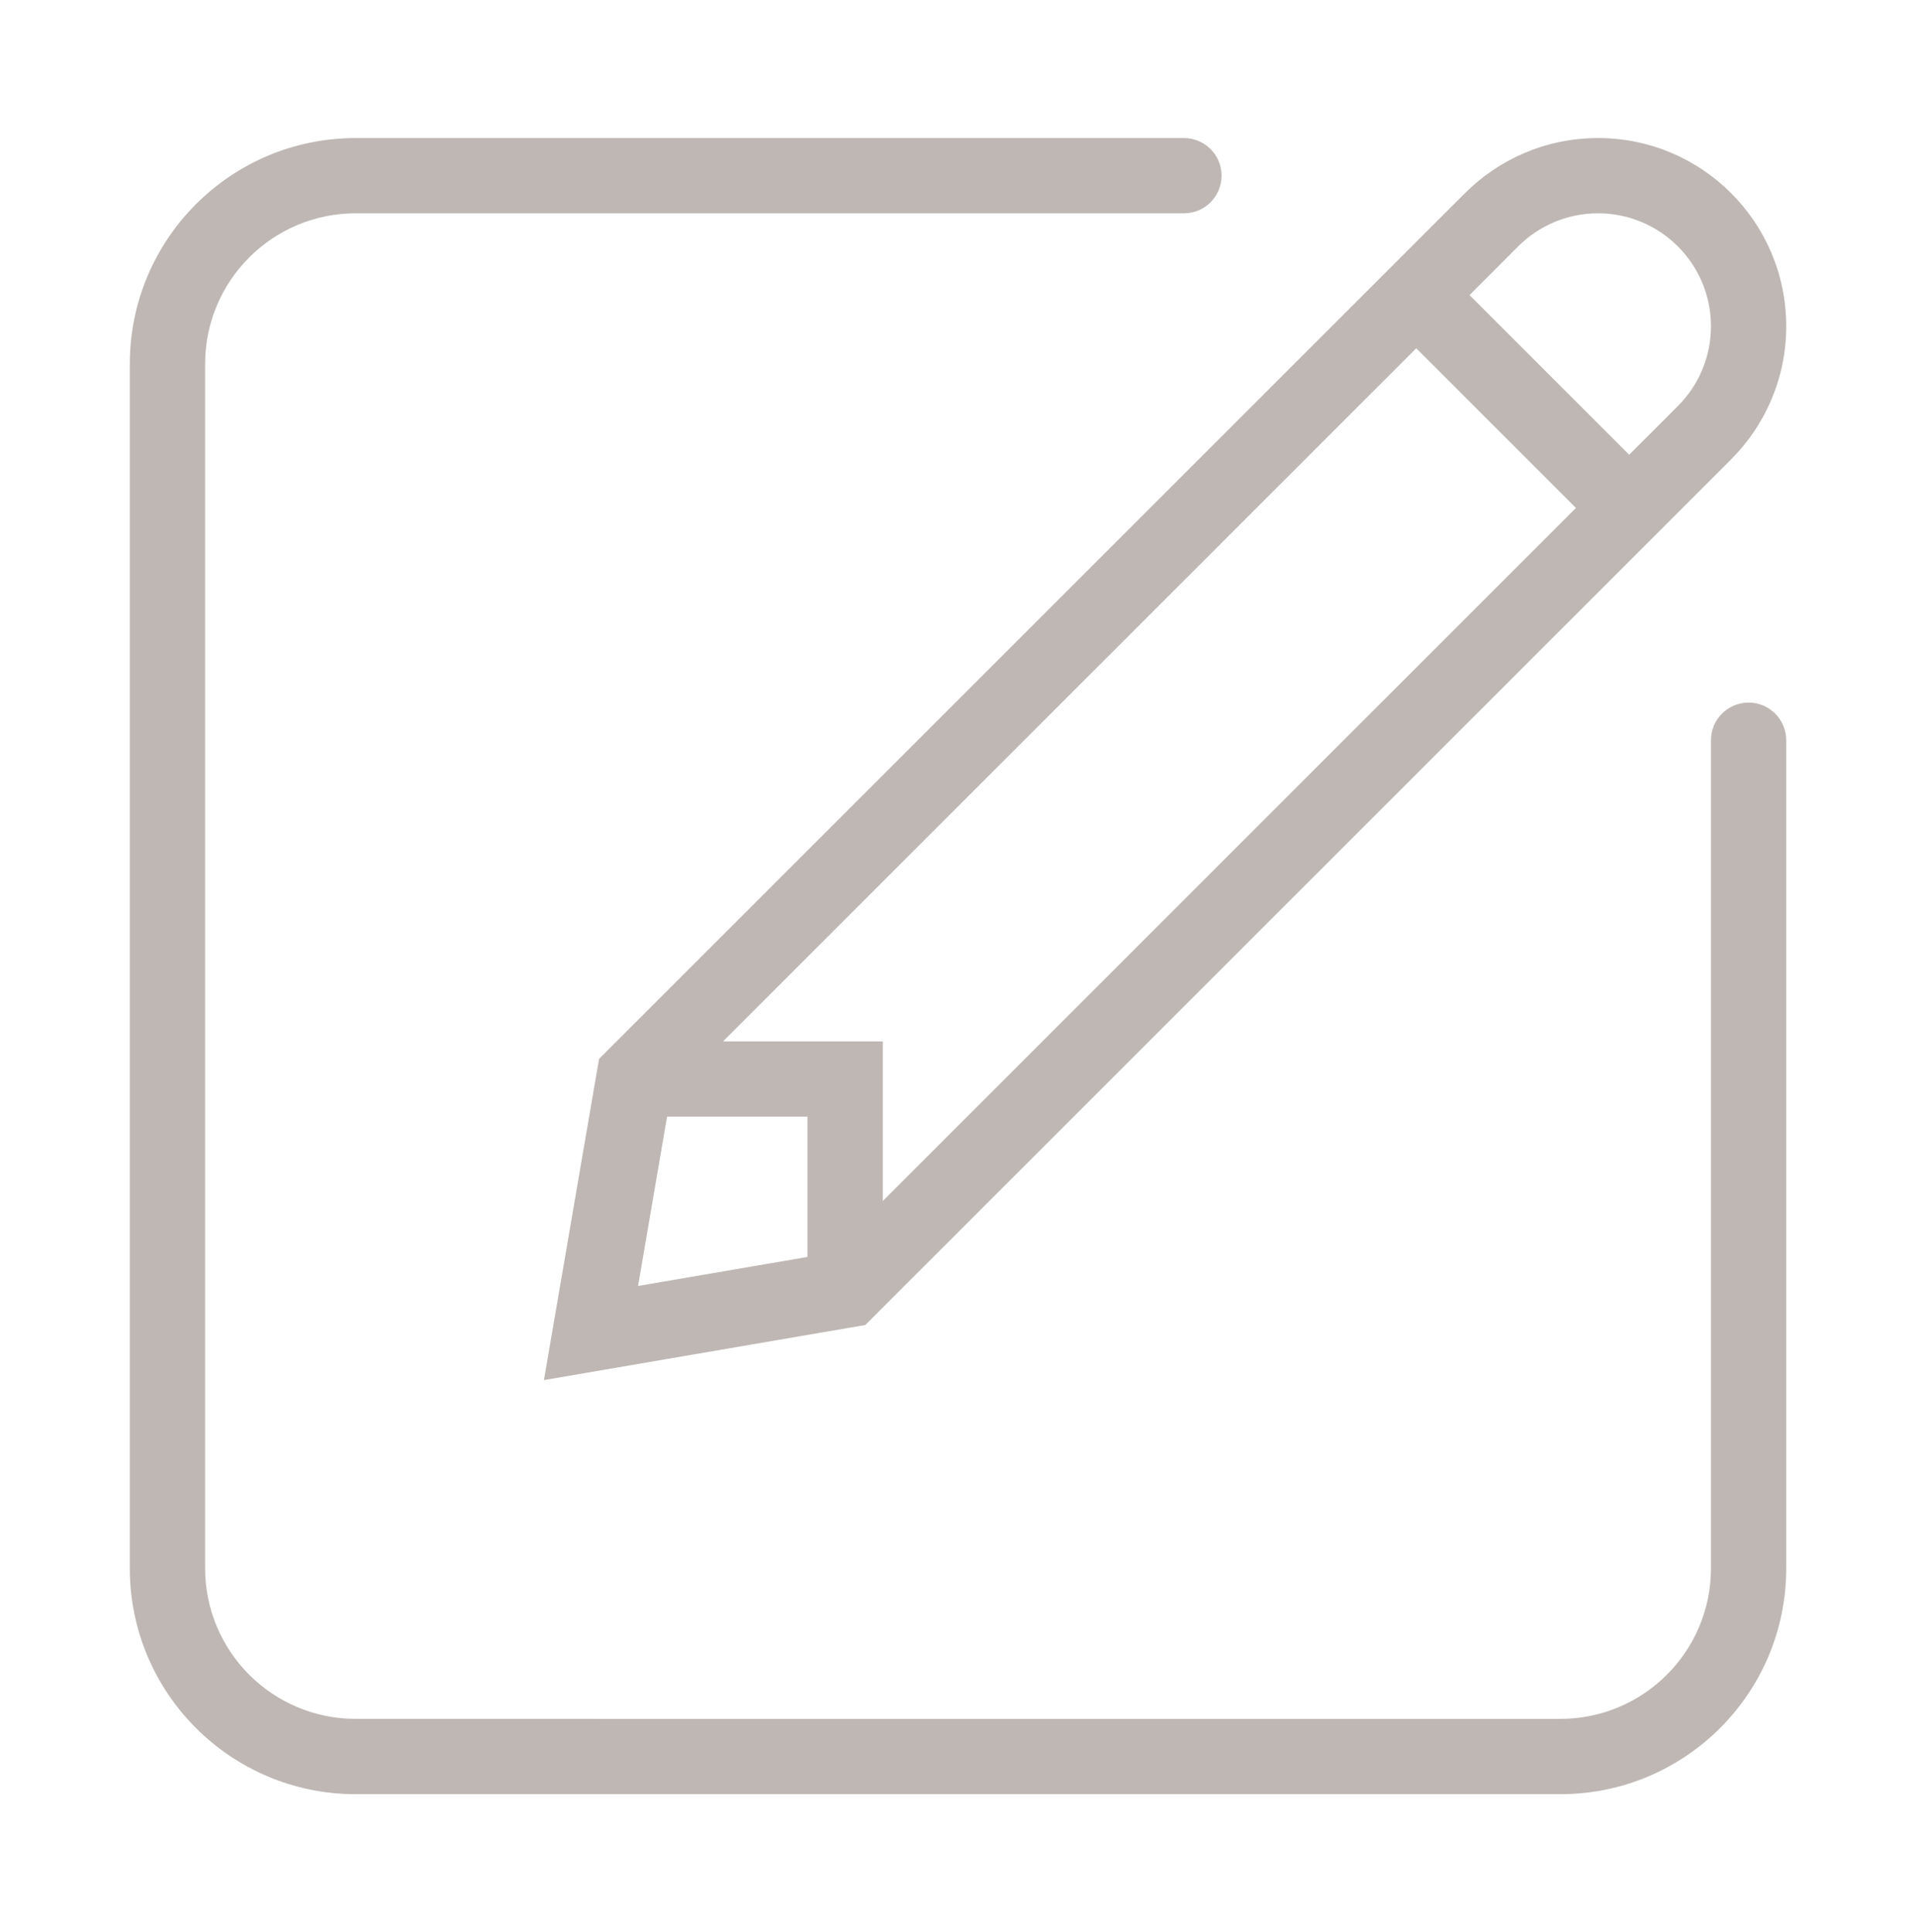 <?xml version="1.0" encoding="utf-8"?>
<!-- Generator: Adobe Illustrator 16.0.0, SVG Export Plug-In . SVG Version: 6.00 Build 0)  -->
<!DOCTYPE svg PUBLIC "-//W3C//DTD SVG 1.1//EN" "http://www.w3.org/Graphics/SVG/1.1/DTD/svg11.dtd">
<svg version="1.1" id="Layer_1" xmlns="http://www.w3.org/2000/svg" xmlns:xlink="http://www.w3.org/1999/xlink" x="0px" y="0px"
	 width="39.333px" height="39.667px" viewBox="0 0 39.333 39.667" enable-background="new 0 0 39.333 39.667" xml:space="preserve">
<path fill="#beb7b3" d="M11.166,28.333l6.597-1.131L35.538,9.43c0.699-0.7,1.131-1.666,1.131-2.732c0-2.134-1.729-3.864-3.863-3.864
	c-1.067,0-2.033,0.433-2.732,1.132L12.298,21.738L11.166,28.333z M31.166,5.058c0.42-0.419,0.999-0.679,1.64-0.679
	c1.279,0,2.318,1.039,2.318,2.318c0,0.64-0.26,1.22-0.68,1.64l-0.999,0.999l-3.278-3.278L31.166,5.058z M29.074,7.15l3.278,3.278
	l-14.23,14.229v-1.733v-1.545h-1.546h-1.733L29.074,7.15z M13.694,22.924h2.882v2.881l-3.478,0.596L13.694,22.924z M35.896,14.424
	c-0.427,0-0.772,0.347-0.772,0.773v17c0,1.707-1.385,3.091-3.092,3.091H7.302c-1.707,0-3.091-1.384-3.091-3.091V7.47
	c0-1.707,1.384-3.091,3.091-3.091h17.002c0.428,0,0.773-0.346,0.773-0.773c0-0.426-0.346-0.772-0.773-0.772H7.302
	c-2.561,0-4.637,2.076-4.637,4.637v24.727c0,2.561,2.076,4.636,4.637,4.636h24.73c2.562,0,4.637-2.075,4.637-4.636v-17
	C36.669,14.771,36.323,14.424,35.896,14.424z"/>
</svg>
